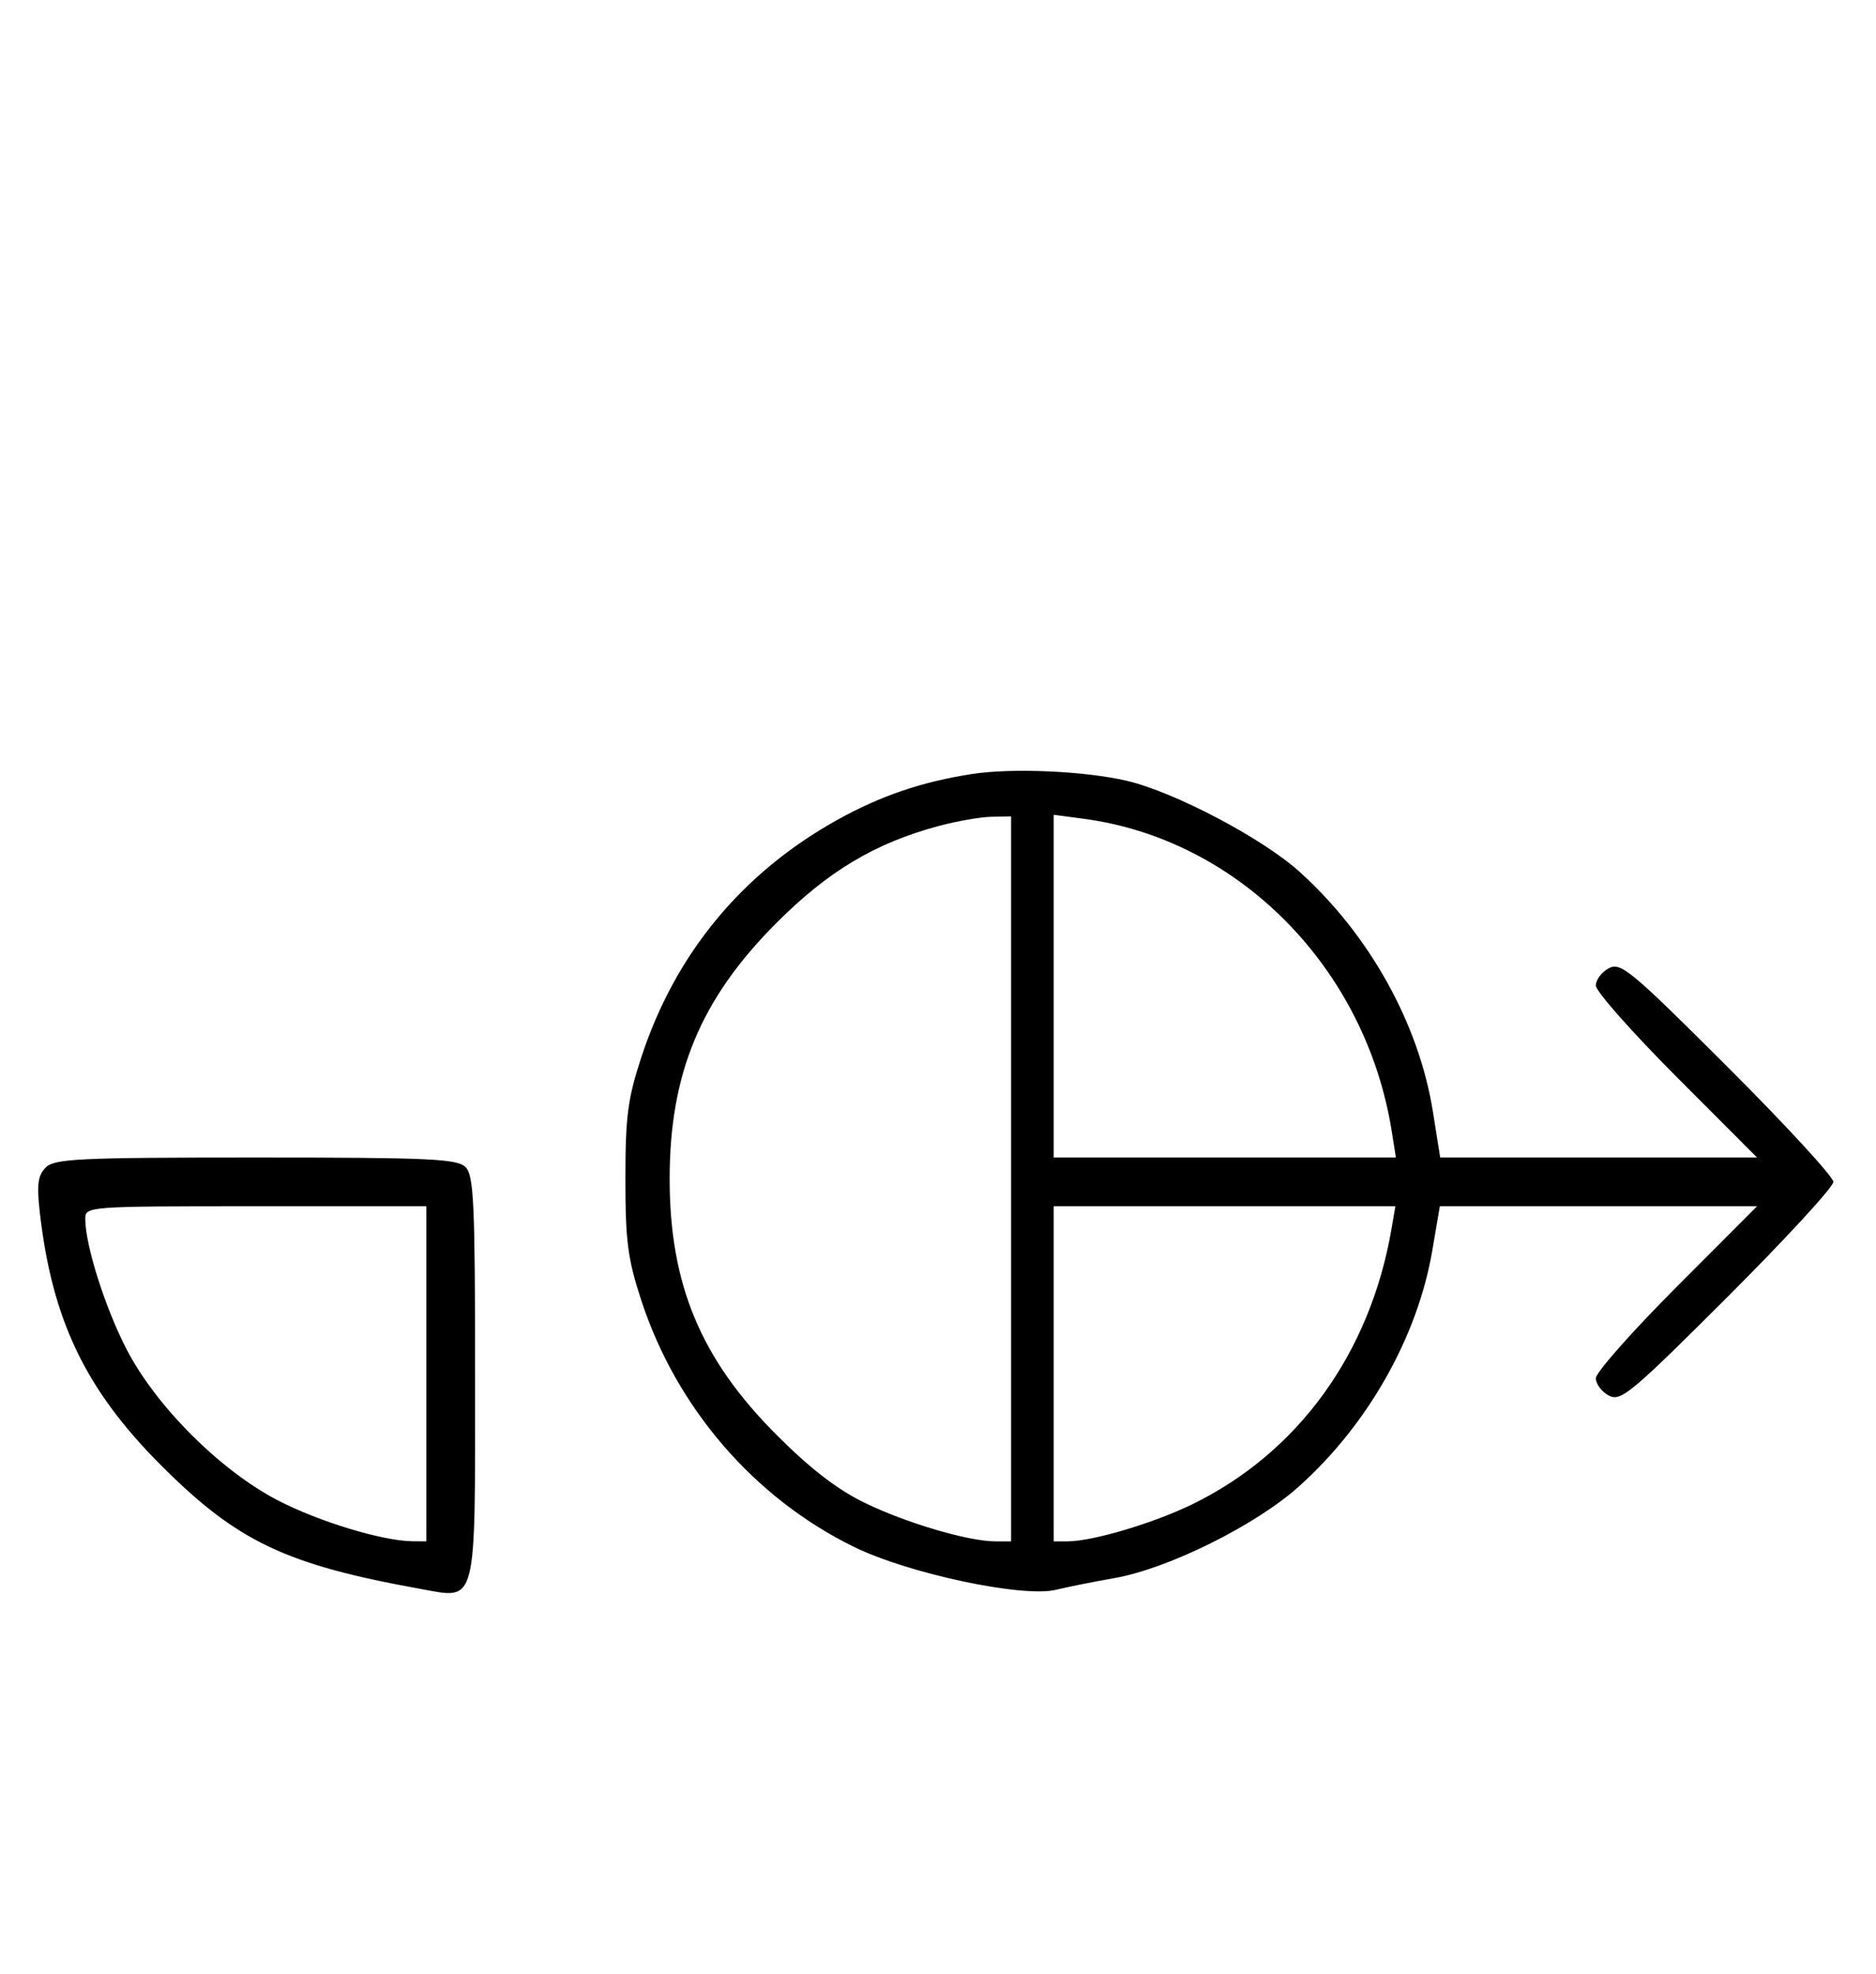 <svg xmlns="http://www.w3.org/2000/svg" width="308" height="324" viewBox="0 0 308 324" version="1.1">
	<path d="M 159.536 127.055 C 151.323 128.331, 144.577 130.628, 137.500 134.560 C 121.847 143.256, 110.873 156.529, 105.304 173.500 C 103.060 180.336, 102.678 183.245, 102.678 193.500 C 102.678 203.755, 103.060 206.664, 105.304 213.500 C 111.093 231.140, 123.853 245.911, 140.219 253.917 C 149.213 258.316, 168.003 262.295, 173.406 260.943 C 175.108 260.517, 179.425 259.654, 183 259.025 C 191.845 257.468, 206.167 250.350, 213.268 243.981 C 224.607 233.811, 232.742 219.415, 235.155 205.250 L 236.390 198 262.431 198 L 288.472 198 275.236 211.263 C 267.956 218.558, 262 225.292, 262 226.228 C 262 227.164, 262.960 228.443, 264.133 229.071 C 266.084 230.115, 267.752 228.729, 283.633 212.867 C 293.185 203.327, 301 194.837, 301 194 C 301 193.163, 293.185 184.673, 283.633 175.133 C 267.752 159.271, 266.084 157.885, 264.133 158.929 C 262.960 159.557, 262 160.836, 262 161.772 C 262 162.708, 267.956 169.442, 275.236 176.737 L 288.472 190 262.462 190 L 236.451 190 235.254 182.477 C 232.950 167.998, 224.789 153.352, 213.268 143.019 C 207.157 137.538, 192.777 129.982, 185 128.165 C 178.082 126.548, 166.148 126.028, 159.536 127.055 M 154.072 135.591 C 143.659 138.390, 135.974 142.983, 127.489 151.479 C 115.049 163.933, 109.943 176.163, 109.943 193.500 C 109.943 210.837, 115.049 223.067, 127.489 235.521 C 133.069 241.108, 137.473 244.498, 142 246.693 C 148.831 250.006, 158.989 253, 163.394 253 L 166 253 166 193.500 L 166 134 162.750 134.066 C 160.963 134.102, 157.057 134.788, 154.072 135.591 M 173 161.871 L 173 190 201.088 190 L 229.176 190 228.504 185.750 C 224.263 158.935, 203.420 137.778, 177.908 134.393 L 173 133.742 173 161.871 M 7.515 191.627 C 6.224 192.919, 6.019 194.415, 6.522 198.877 C 8.523 216.621, 14.012 228.089, 26.461 240.539 C 38.956 253.034, 46.874 256.805, 69 260.800 C 78.410 262.499, 78 264.088, 78 225.916 C 78 197.456, 77.793 192.936, 76.429 191.571 C 75.064 190.207, 70.537 190, 42 190 C 12.983 190, 8.953 190.190, 7.515 191.627 M 14 200.106 C 14 204.389, 17.276 214.704, 20.794 221.500 C 25.634 230.848, 36.182 241.378, 45.603 246.268 C 52.344 249.767, 62.850 252.953, 67.750 252.985 L 70 253 70 225.500 L 70 198 42 198 C 14.198 198, 14 198.015, 14 200.106 M 173 225.500 L 173 253 175.290 253 C 179.358 253, 189.337 250.036, 195.713 246.934 C 213.115 238.467, 224.948 222.134, 228.447 201.750 L 229.091 198 201.045 198 L 173 198 173 225.500 " stroke="none" fill="black" fill-rule="evenodd"/>
</svg>